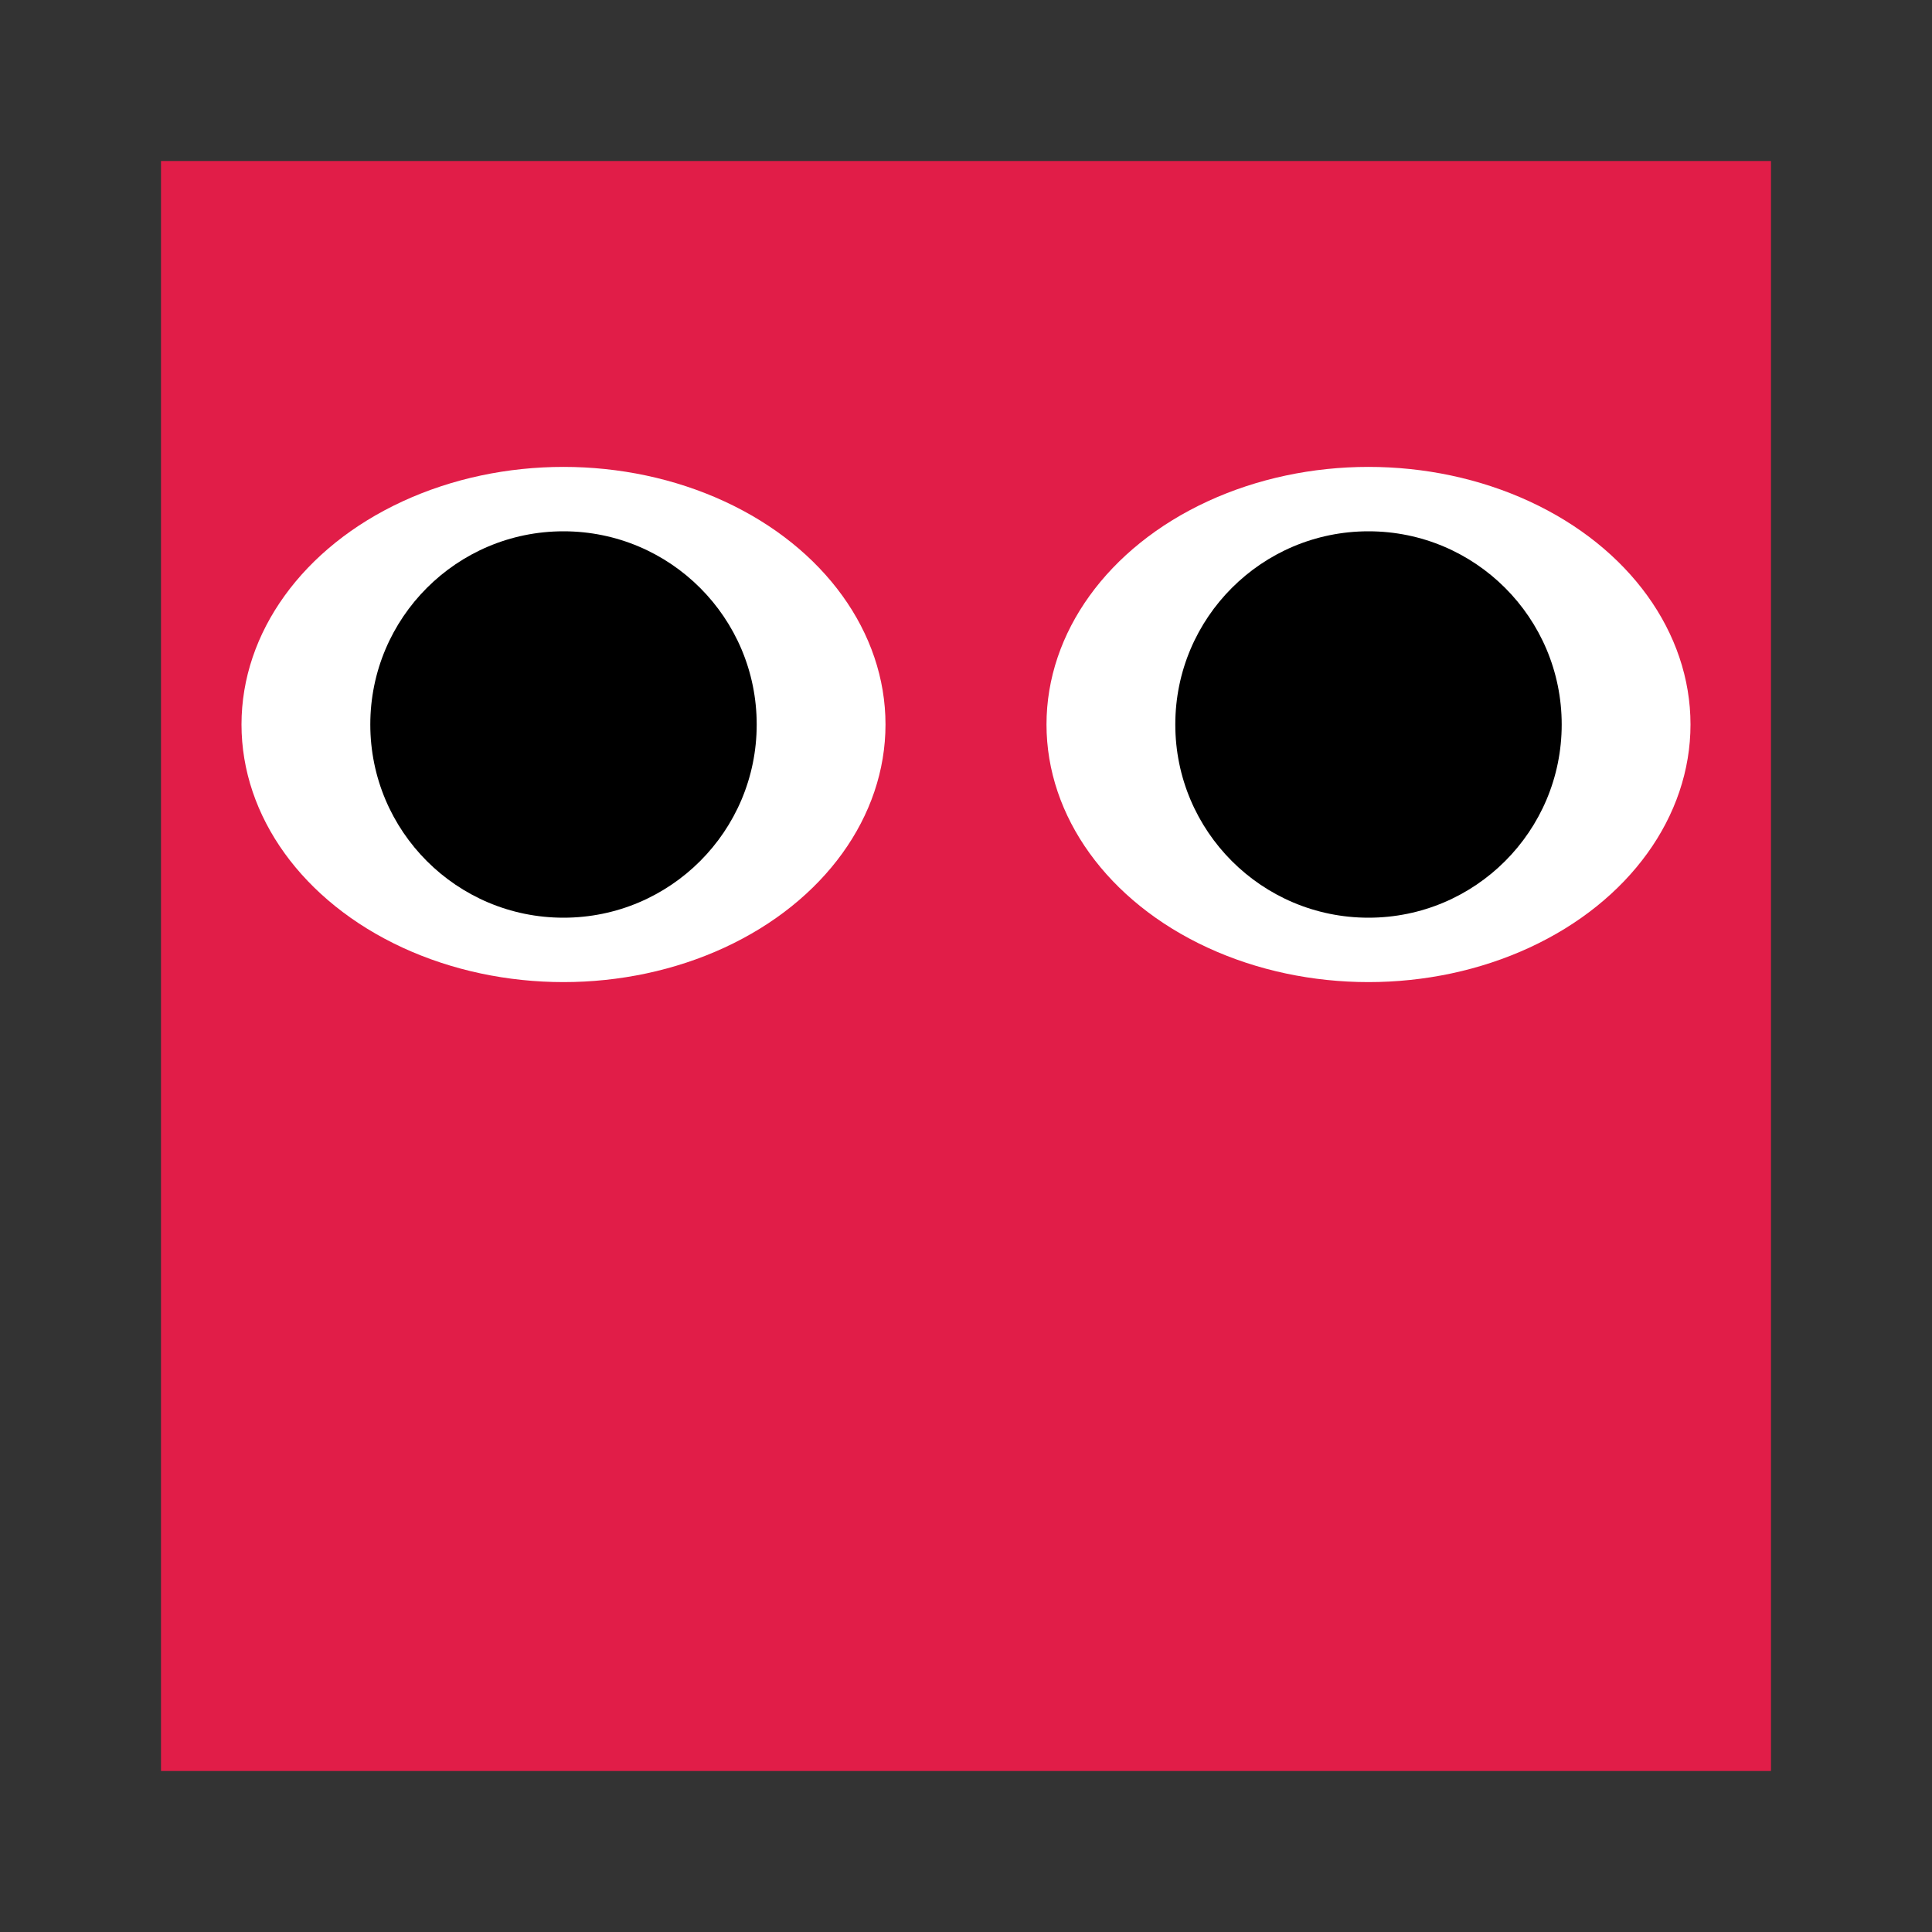 <svg xmlns="http://www.w3.org/2000/svg" width="120" height="120" fill="none"><rect width="100%" height="100%" fill="#333333" stroke="none"/><path fill="#E11D48" d="M10 10h100v100H10z"/><ellipse cx="85" cy="45" fill="#fff" rx="20" ry="16"/><ellipse cx="35" cy="45" fill="#fff" rx="20" ry="16"/><circle cx="35" cy="45" r="12" fill="#000"/><circle cx="85" cy="45" r="12" fill="#000"/></svg>